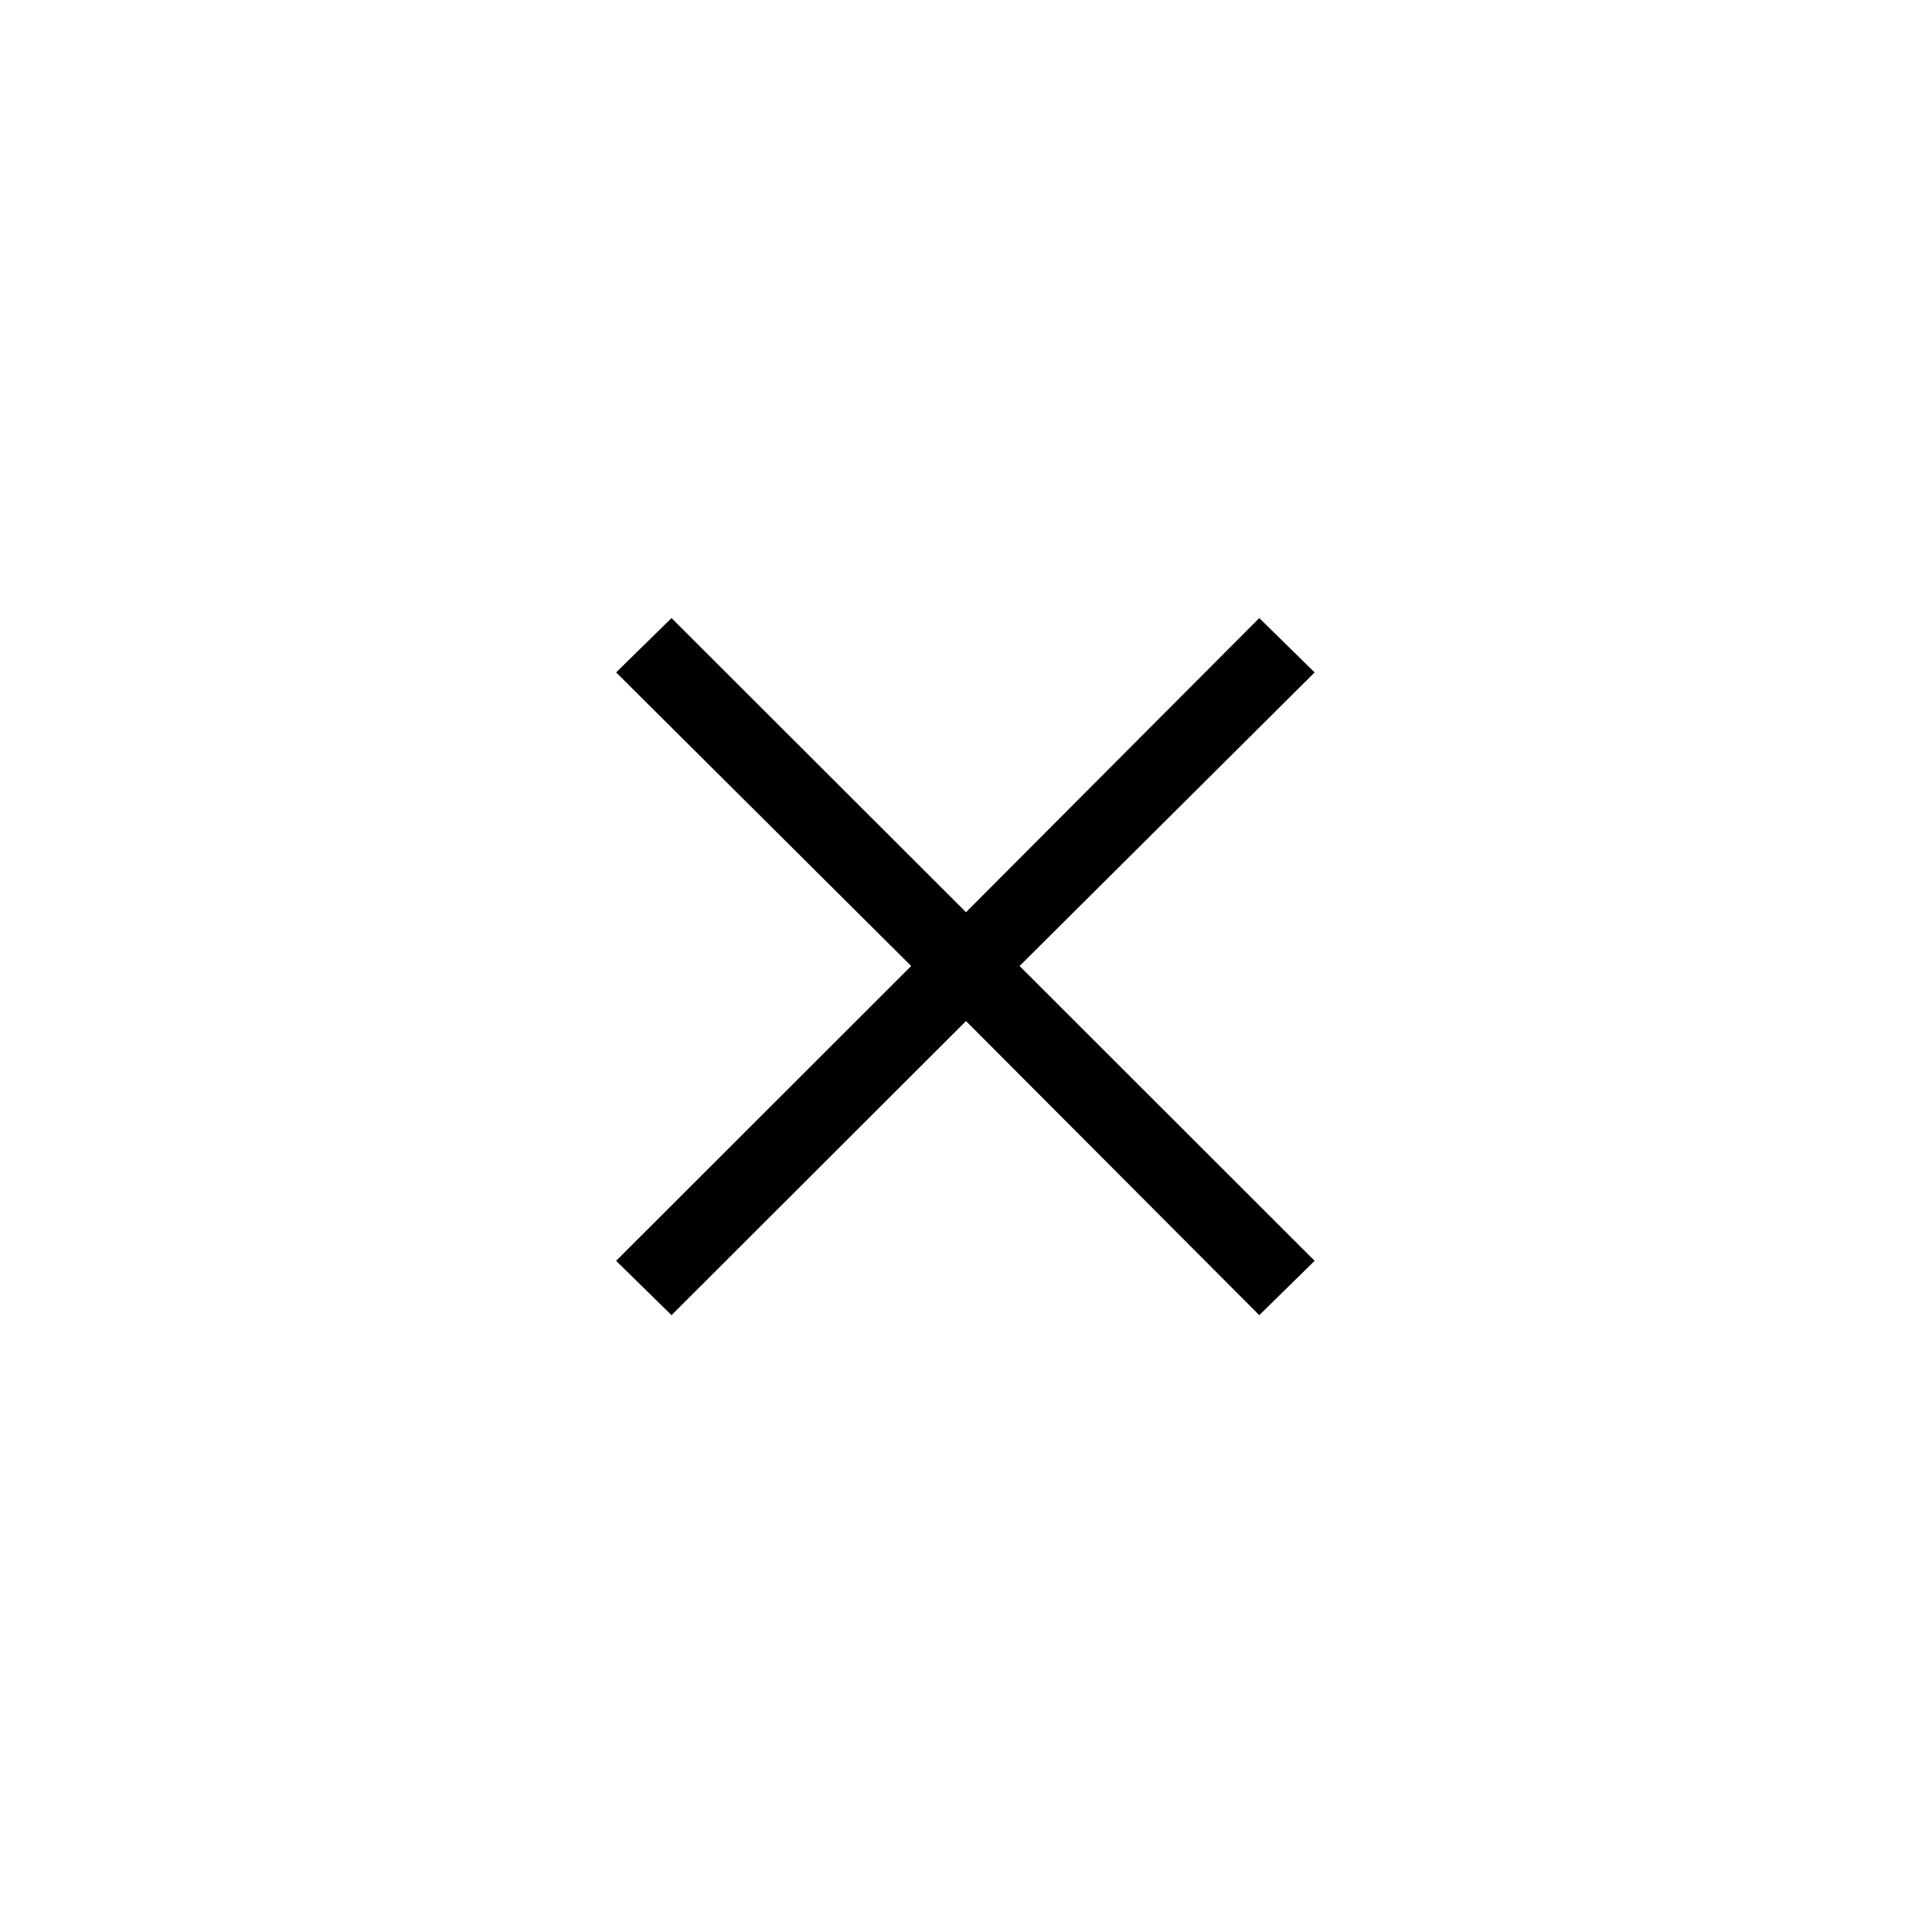 <svg xmlns="http://www.w3.org/2000/svg" height="24" viewBox="0 -960 960 960" width="24"><path d="m333.67-306.5-27.52-27L452.76-480 306.15-625.88l27.52-27L480-506.73l145.72-146.15 27.51 27L506.62-480l146.61 146.5-27.51 27L480-452.65 333.67-306.5Z"/></svg>